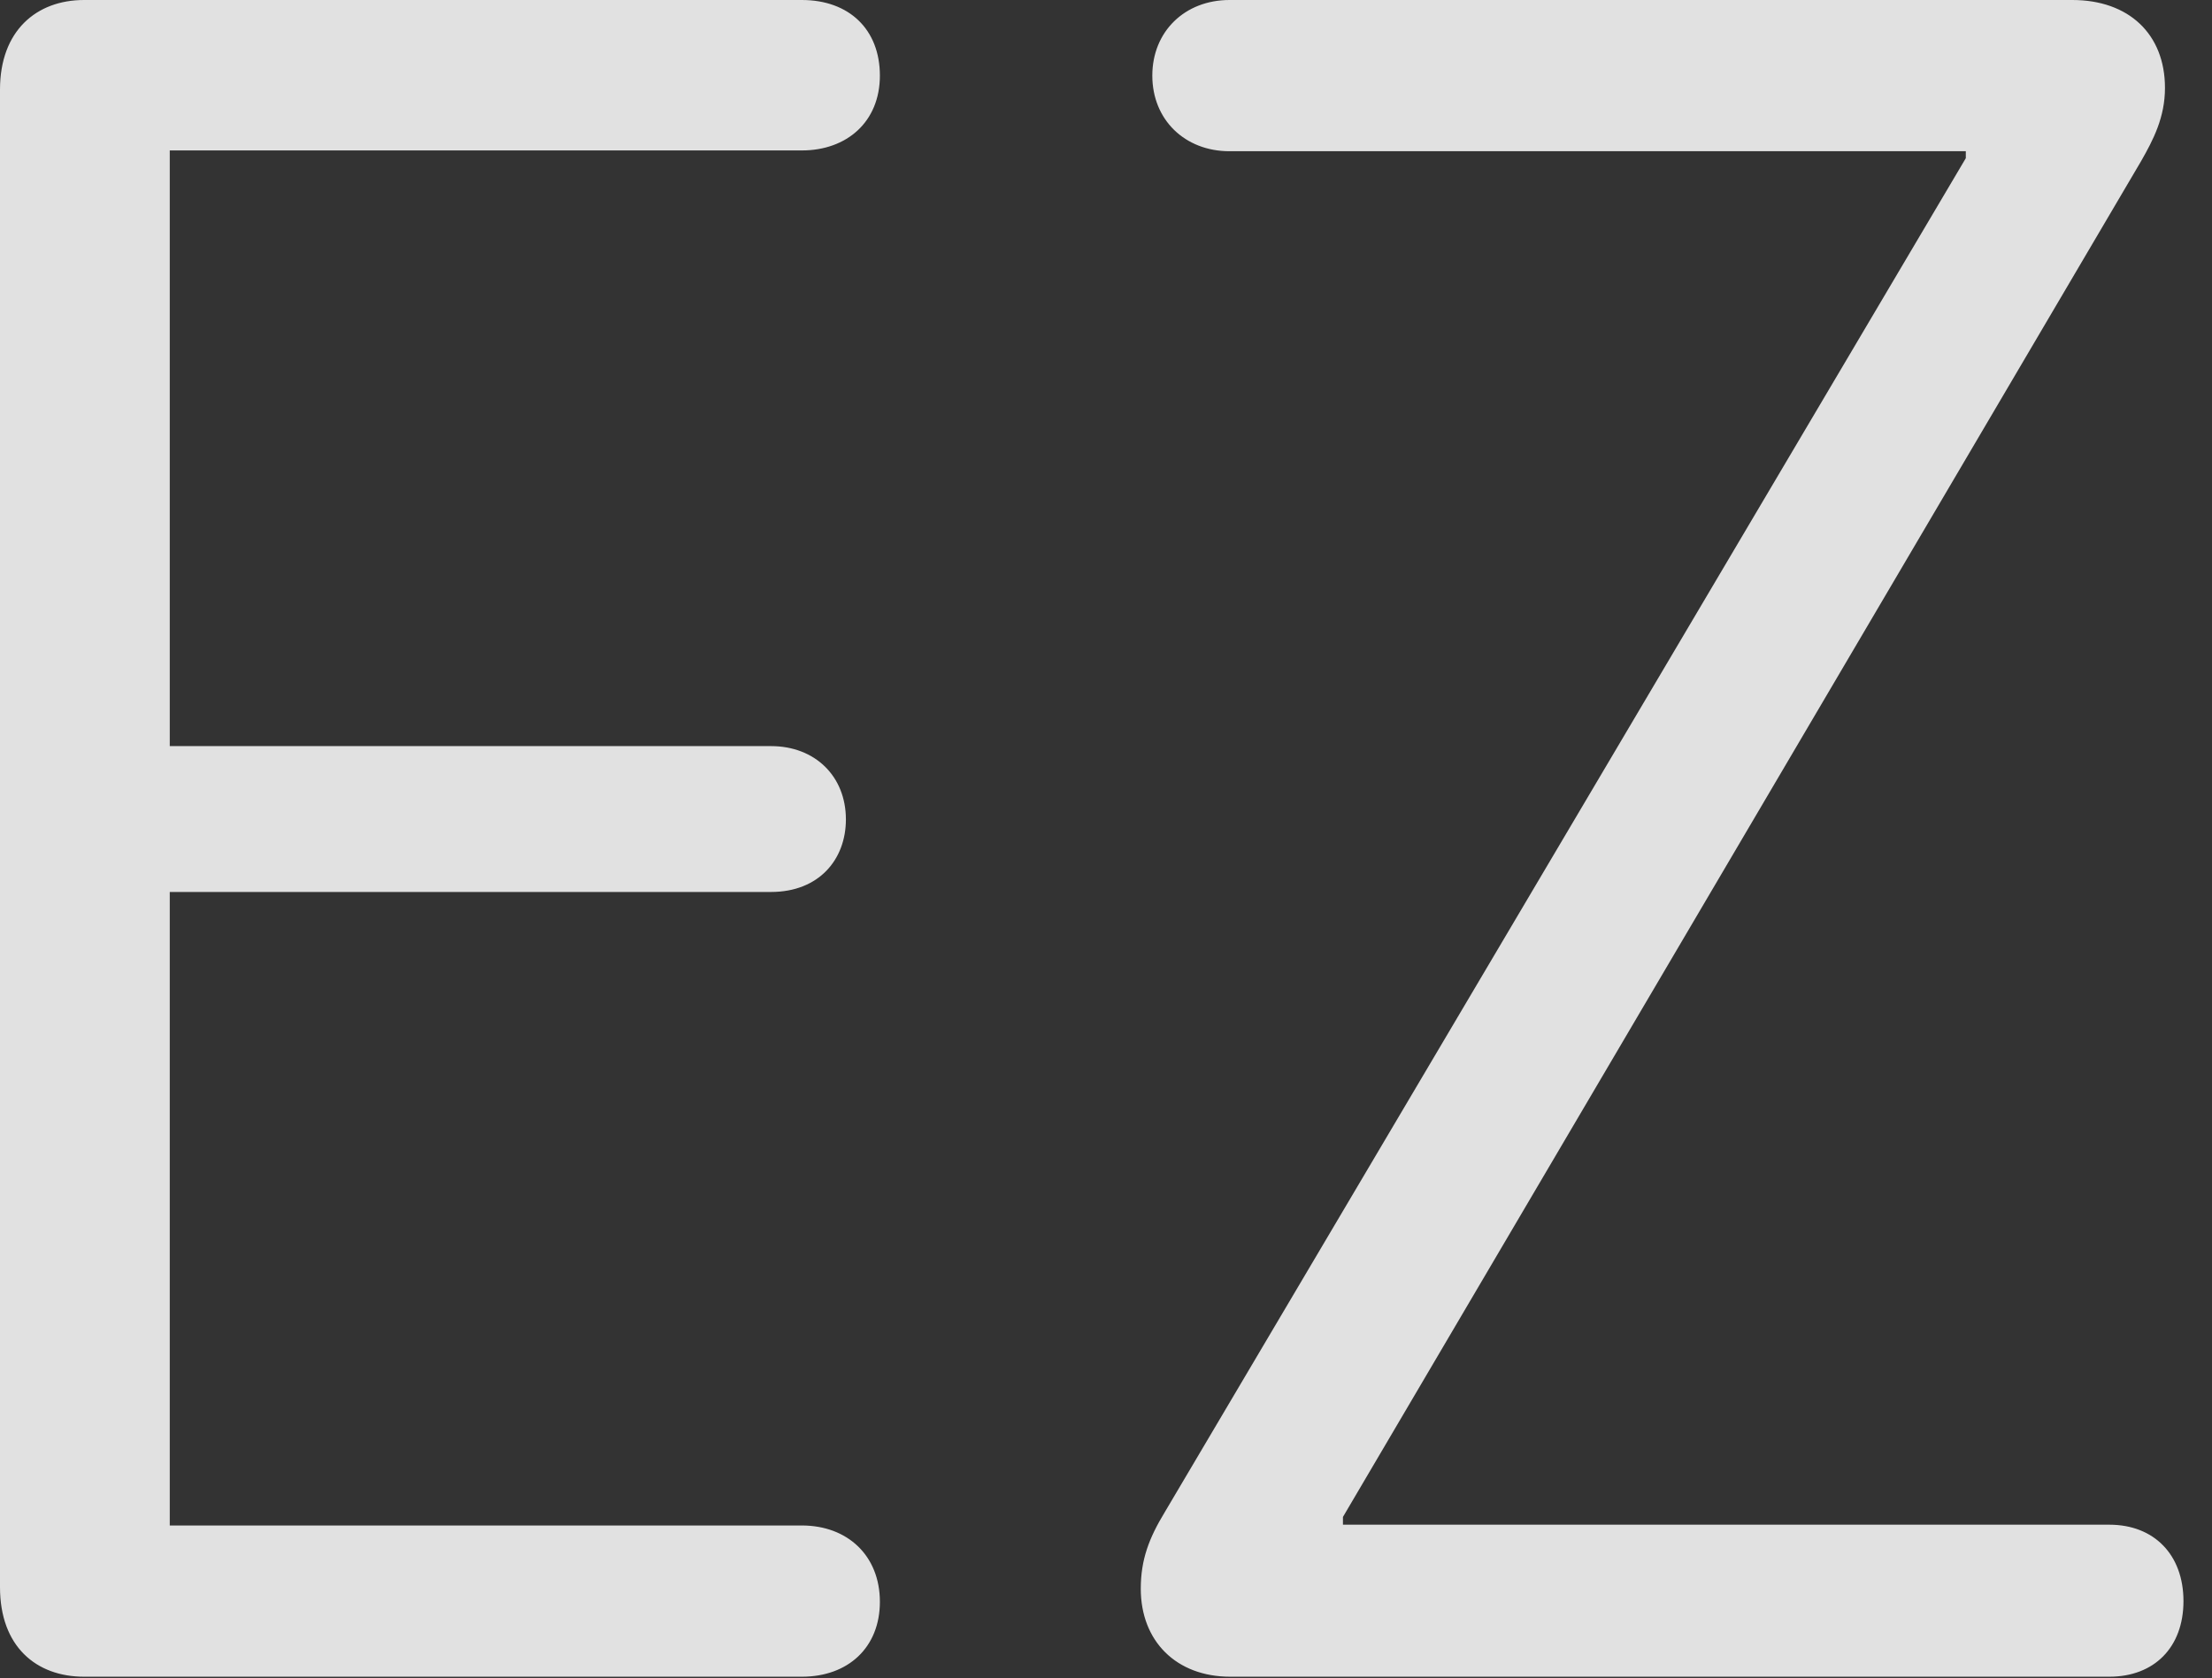 <?xml version="1.0" encoding="UTF-8"?>
<!--Generator: Apple Native CoreSVG 232.5-->
<!DOCTYPE svg
PUBLIC "-//W3C//DTD SVG 1.1//EN"
       "http://www.w3.org/Graphics/SVG/1.1/DTD/svg11.dtd">
<svg version="1.1" xmlns="http://www.w3.org/2000/svg" xmlns:xlink="http://www.w3.org/1999/xlink" width="27.988" height="21.24">
 <rect width="100%" height="100%" fill="#333333" stroke="none"/>
 <g>
  <rect height="21.24" opacity="0" width="27.988" x="0" y="0"/>
  <path d="M1.064 21.221L10.146 21.221C10.732 21.221 11.133 20.85 11.133 20.273C11.133 19.688 10.723 19.307 10.146 19.307L2.148 19.307L2.148 11.289L9.756 11.289C10.361 11.289 10.703 10.879 10.703 10.371C10.703 9.824 10.312 9.443 9.756 9.443L2.148 9.443L2.148 1.904L10.146 1.904C10.713 1.904 11.133 1.543 11.133 0.957C11.133 0.371 10.742 0 10.146 0L1.064 0C0.459 0 0 0.391 0 1.133L0 20.088C0 20.84 0.459 21.221 1.064 21.221ZM15.566 21.221L26.689 21.221C27.256 21.221 27.627 20.85 27.627 20.264C27.627 19.678 27.256 19.297 26.689 19.297L16.992 19.297L16.992 19.199L27.09 2.041C27.246 1.768 27.393 1.484 27.393 1.113C27.393 0.43 26.934 0 26.221 0L15.557 0C14.99 0 14.58 0.4 14.58 0.957C14.58 1.514 14.99 1.914 15.557 1.914L24.873 1.914L24.873 2.002L14.736 19.141C14.541 19.463 14.434 19.736 14.434 20.107C14.434 20.771 14.883 21.221 15.566 21.221Z" fill="#ffffff" fill-opacity="0.85"/>
 </g>
</svg>
